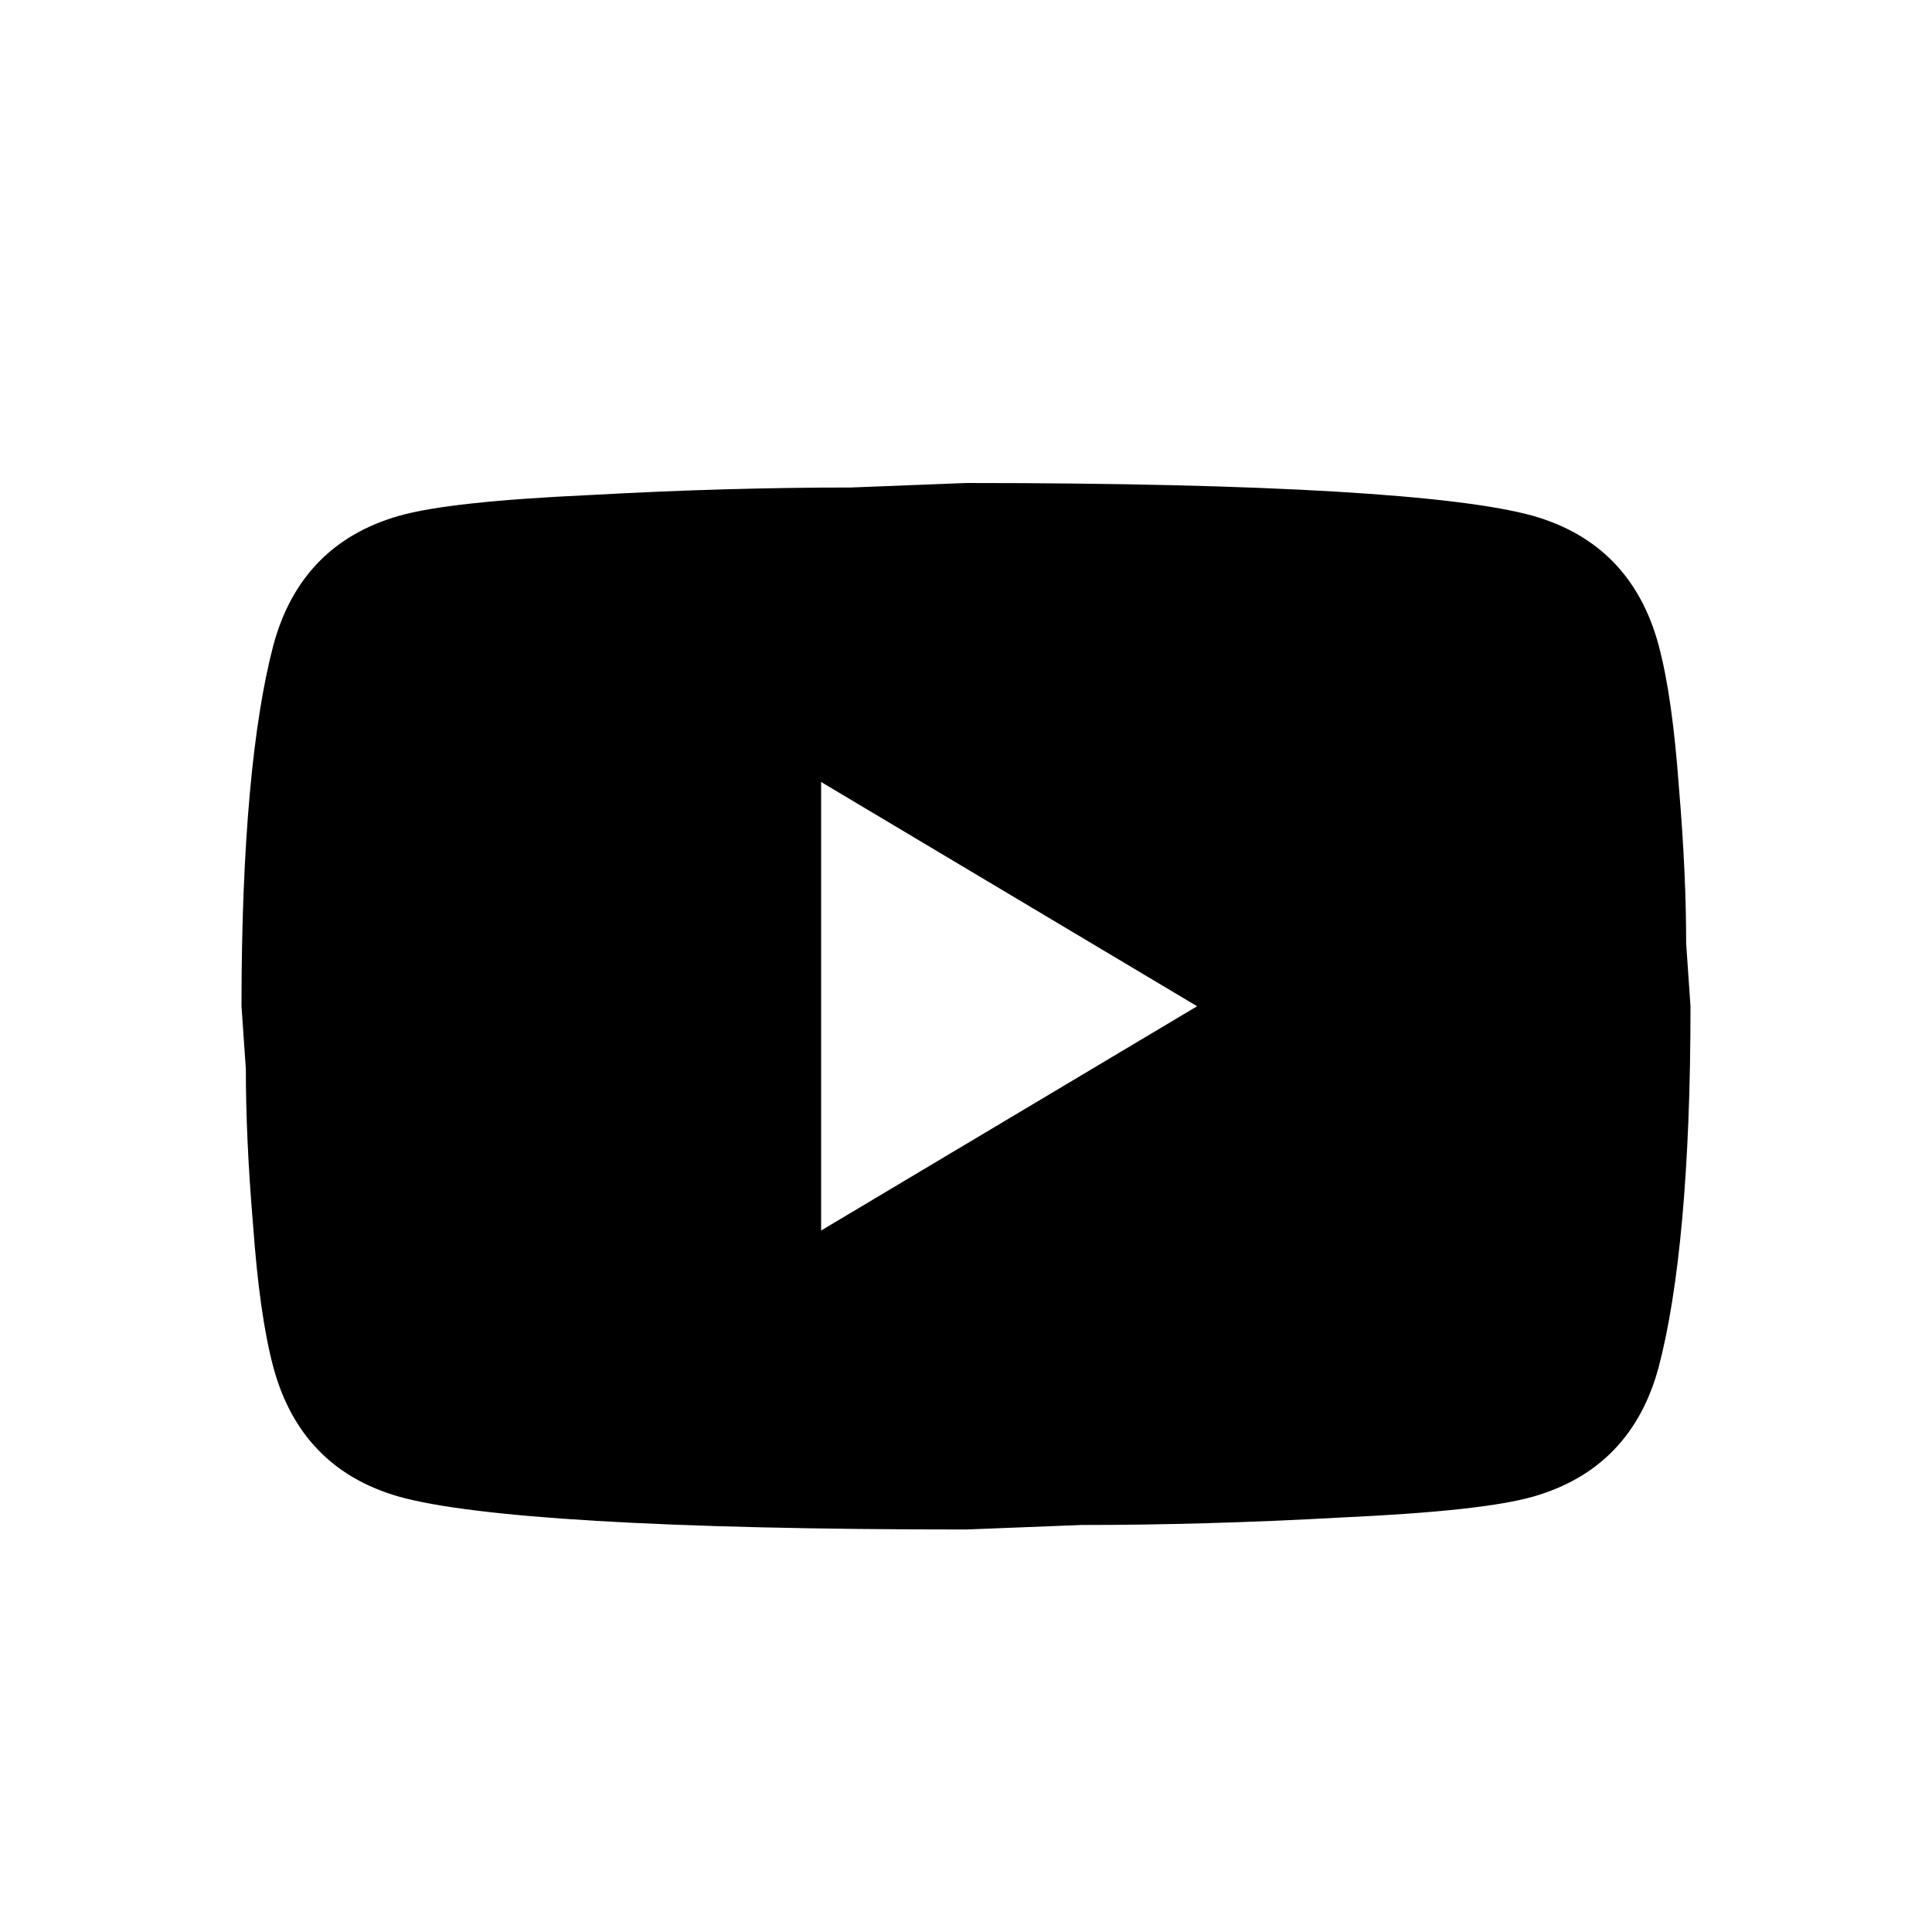 <svg xmlns="http://www.w3.org/2000/svg" viewBox="0 0 24 24" fill="currentColor">
  <path
    d="M10.2 15.286L14.871 12.5L10.2 9.714V15.286ZM20.604 8.015C20.721 8.451 20.802 9.036 20.856 9.779C20.919 10.522 20.946 11.163 20.946 11.72L21 12.5C21 14.534 20.856 16.029 20.604 16.985C20.379 17.821 19.857 18.359 19.047 18.591C18.624 18.712 17.85 18.796 16.662 18.851C15.492 18.916 14.421 18.944 13.431 18.944L12 19C8.229 19 5.88 18.851 4.953 18.591C4.143 18.359 3.621 17.821 3.396 16.985C3.279 16.549 3.198 15.964 3.144 15.221C3.081 14.478 3.054 13.837 3.054 13.28L3 12.5C3 10.466 3.144 8.971 3.396 8.015C3.621 7.179 4.143 6.641 4.953 6.409C5.376 6.288 6.15 6.204 7.338 6.149C8.508 6.084 9.579 6.056 10.569 6.056L12 6C15.771 6 18.12 6.149 19.047 6.409C19.857 6.641 20.379 7.179 20.604 8.015Z"
  />
</svg>